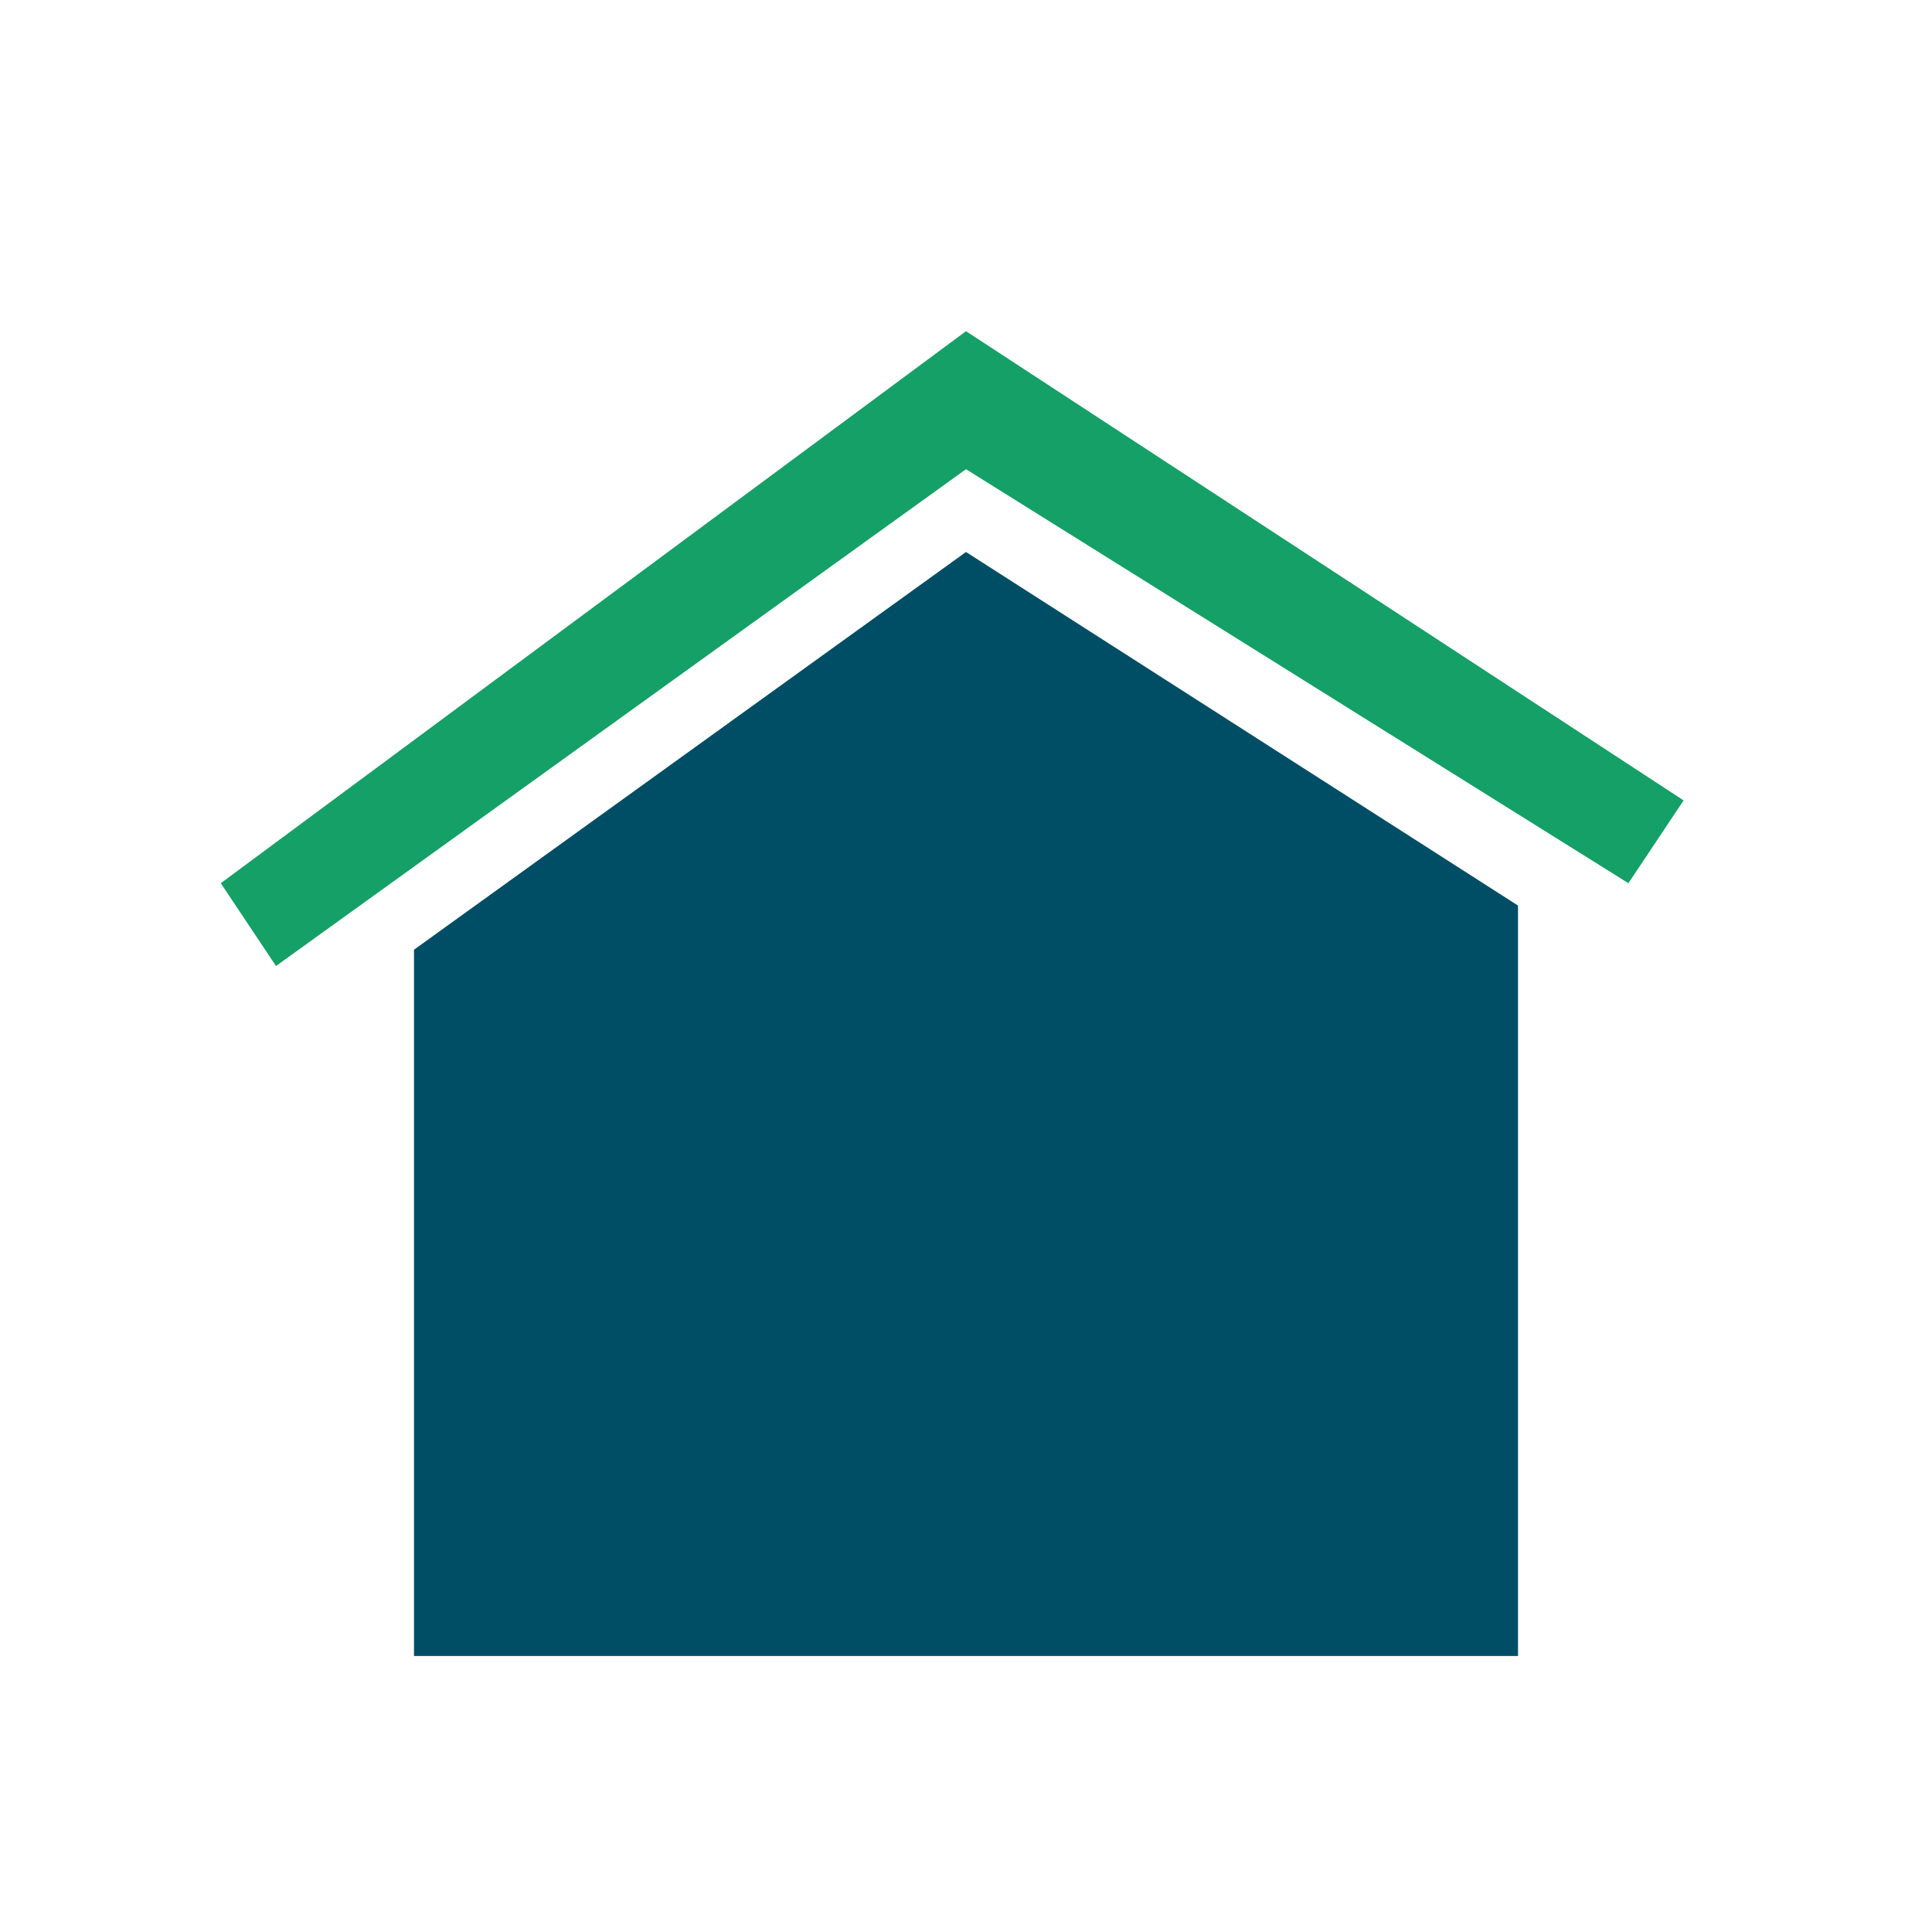 <svg width="35" height="35" viewBox="0 0 35 35" fill="none" xmlns="http://www.w3.org/2000/svg">
<path d="M27.5 30H7.5V17.205L17.5 10L27.5 16.405V30Z" fill="#004E66"/>
<path d="M17.5 8.5L5 17.5L4 16L17.5 6L30.5 14.5L29.5 16L17.5 8.5Z" fill="#14A066"/>
</svg>
